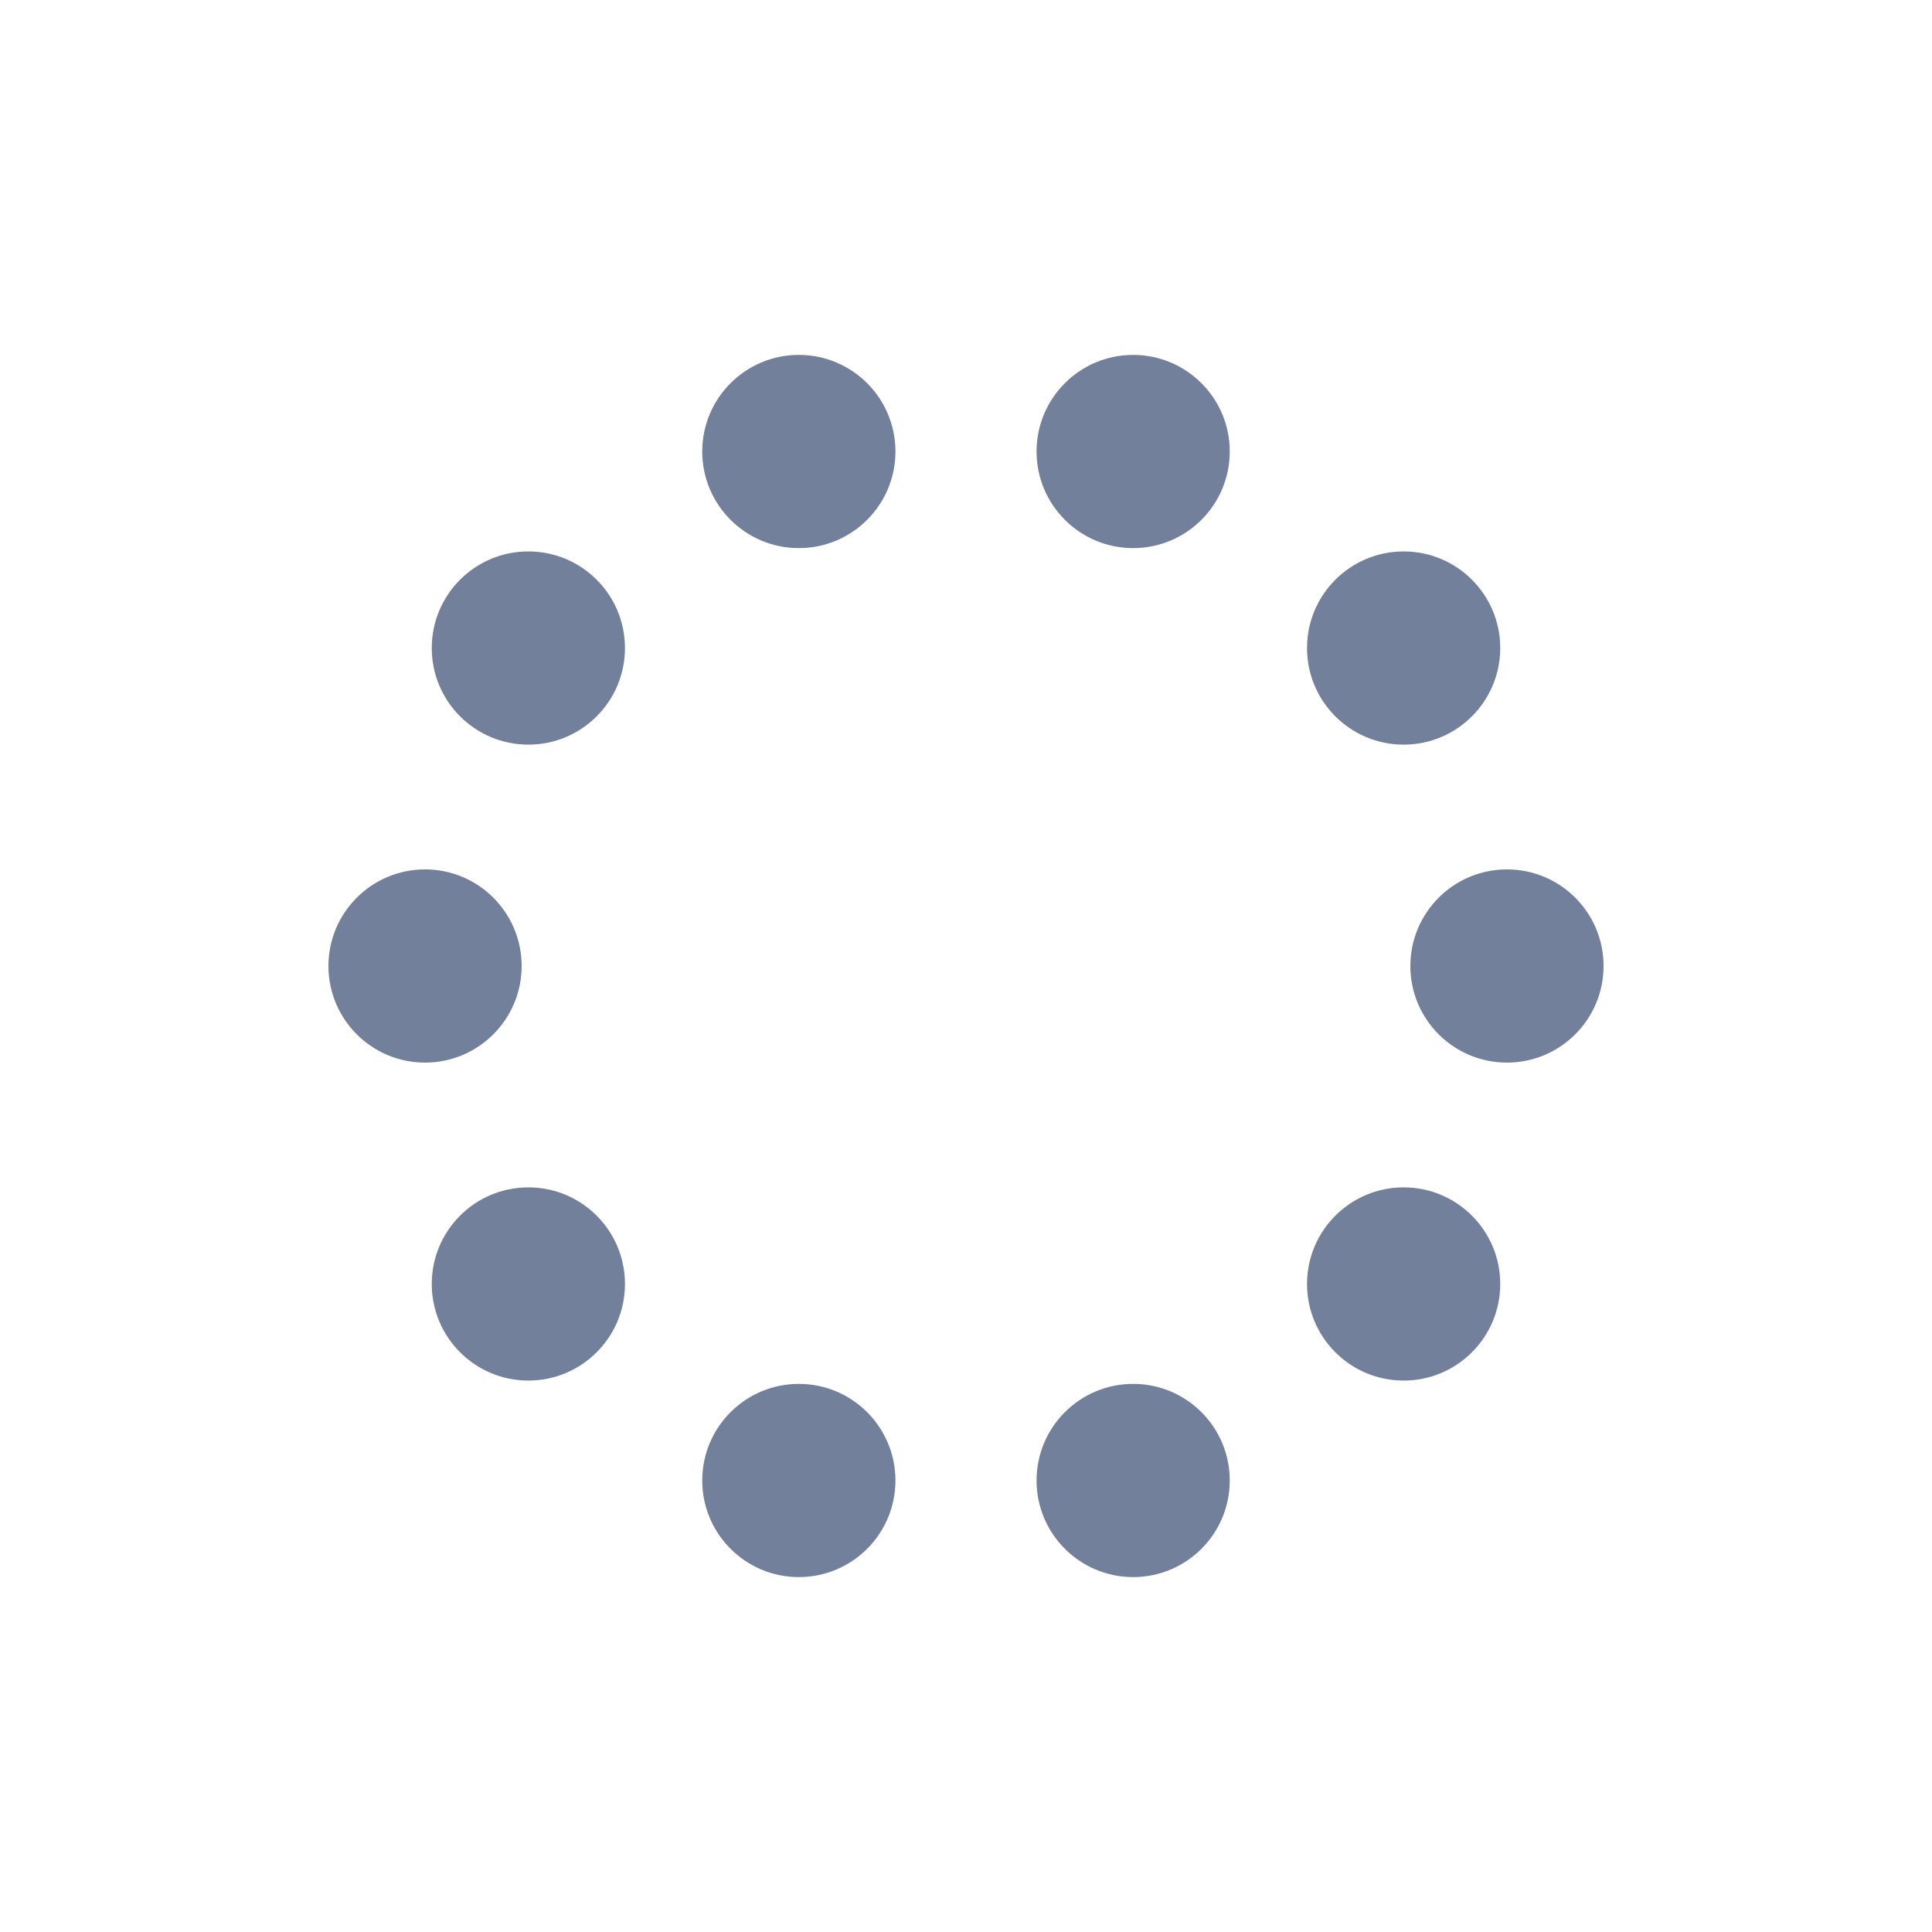 <?xml version="1.0" encoding="utf-8"?>
<svg xmlns="http://www.w3.org/2000/svg" xmlns:xlink="http://www.w3.org/1999/xlink" style="margin: auto; background-image: none; display: block; shape-rendering: auto; background-position: initial initial; background-repeat: initial initial;" width="60px" height="60px" viewBox="0 0 100 100" preserveAspectRatio="xMidYMid">
<circle cx="78" cy="50" fill="#72809b" r="5">
  <animate attributeName="r" values="3;3;5;3;3" times="0;0.1;0.2;0.3;1" dur="1.22s" repeatCount="indefinite" begin="-1.098s"></animate>
  <animate attributeName="fill" values="#72809b;#72809b;#3d475e;#72809b;#72809b" repeatCount="indefinite" times="0;0.1;0.2;0.3;1" dur="1.22s" begin="-1.098s"></animate>
</circle><circle cx="72.652" cy="66.458" fill="#72809b" r="5">
  <animate attributeName="r" values="3;3;5;3;3" times="0;0.1;0.2;0.3;1" dur="1.22s" repeatCount="indefinite" begin="-0.976s"></animate>
  <animate attributeName="fill" values="#72809b;#72809b;#3d475e;#72809b;#72809b" repeatCount="indefinite" times="0;0.1;0.2;0.3;1" dur="1.22s" begin="-0.976s"></animate>
</circle><circle cx="58.652" cy="76.63" fill="#72809b" r="5">
  <animate attributeName="r" values="3;3;5;3;3" times="0;0.1;0.2;0.3;1" dur="1.22s" repeatCount="indefinite" begin="-0.854s"></animate>
  <animate attributeName="fill" values="#72809b;#72809b;#3d475e;#72809b;#72809b" repeatCount="indefinite" times="0;0.1;0.2;0.3;1" dur="1.22s" begin="-0.854s"></animate>
</circle><circle cx="41.348" cy="76.63" fill="#72809b" r="5">
  <animate attributeName="r" values="3;3;5;3;3" times="0;0.1;0.2;0.3;1" dur="1.22s" repeatCount="indefinite" begin="-0.732s"></animate>
  <animate attributeName="fill" values="#72809b;#72809b;#3d475e;#72809b;#72809b" repeatCount="indefinite" times="0;0.1;0.2;0.3;1" dur="1.22s" begin="-0.732s"></animate>
</circle><circle cx="27.348" cy="66.458" fill="#72809b" r="5">
  <animate attributeName="r" values="3;3;5;3;3" times="0;0.1;0.2;0.3;1" dur="1.22s" repeatCount="indefinite" begin="-0.61s"></animate>
  <animate attributeName="fill" values="#72809b;#72809b;#3d475e;#72809b;#72809b" repeatCount="indefinite" times="0;0.1;0.2;0.3;1" dur="1.22s" begin="-0.61s"></animate>
</circle><circle cx="22" cy="50" fill="#72809b" r="5">
  <animate attributeName="r" values="3;3;5;3;3" times="0;0.1;0.2;0.3;1" dur="1.22s" repeatCount="indefinite" begin="-0.488s"></animate>
  <animate attributeName="fill" values="#72809b;#72809b;#3d475e;#72809b;#72809b" repeatCount="indefinite" times="0;0.1;0.2;0.3;1" dur="1.22s" begin="-0.488s"></animate>
</circle><circle cx="27.348" cy="33.542" fill="#72809b" r="5">
  <animate attributeName="r" values="3;3;5;3;3" times="0;0.1;0.2;0.3;1" dur="1.22s" repeatCount="indefinite" begin="-0.366s"></animate>
  <animate attributeName="fill" values="#72809b;#72809b;#3d475e;#72809b;#72809b" repeatCount="indefinite" times="0;0.1;0.2;0.3;1" dur="1.22s" begin="-0.366s"></animate>
</circle><circle cx="41.348" cy="23.37" fill="#72809b" r="5">
  <animate attributeName="r" values="3;3;5;3;3" times="0;0.1;0.2;0.3;1" dur="1.22s" repeatCount="indefinite" begin="-0.244s"></animate>
  <animate attributeName="fill" values="#72809b;#72809b;#3d475e;#72809b;#72809b" repeatCount="indefinite" times="0;0.1;0.2;0.3;1" dur="1.22s" begin="-0.244s"></animate>
</circle><circle cx="58.652" cy="23.37" fill="#72809b" r="5">
  <animate attributeName="r" values="3;3;5;3;3" times="0;0.1;0.2;0.3;1" dur="1.22s" repeatCount="indefinite" begin="-0.122s"></animate>
  <animate attributeName="fill" values="#72809b;#72809b;#3d475e;#72809b;#72809b" repeatCount="indefinite" times="0;0.1;0.2;0.3;1" dur="1.22s" begin="-0.122s"></animate>
</circle><circle cx="72.652" cy="33.542" fill="#72809b" r="5">
  <animate attributeName="r" values="3;3;5;3;3" times="0;0.1;0.2;0.3;1" dur="1.22s" repeatCount="indefinite" begin="0s"></animate>
  <animate attributeName="fill" values="#72809b;#72809b;#3d475e;#72809b;#72809b" repeatCount="indefinite" times="0;0.1;0.2;0.3;1" dur="1.22s" begin="0s"></animate>
</circle>
<!-- [ldio] generated by https://loading.io/ --></svg>